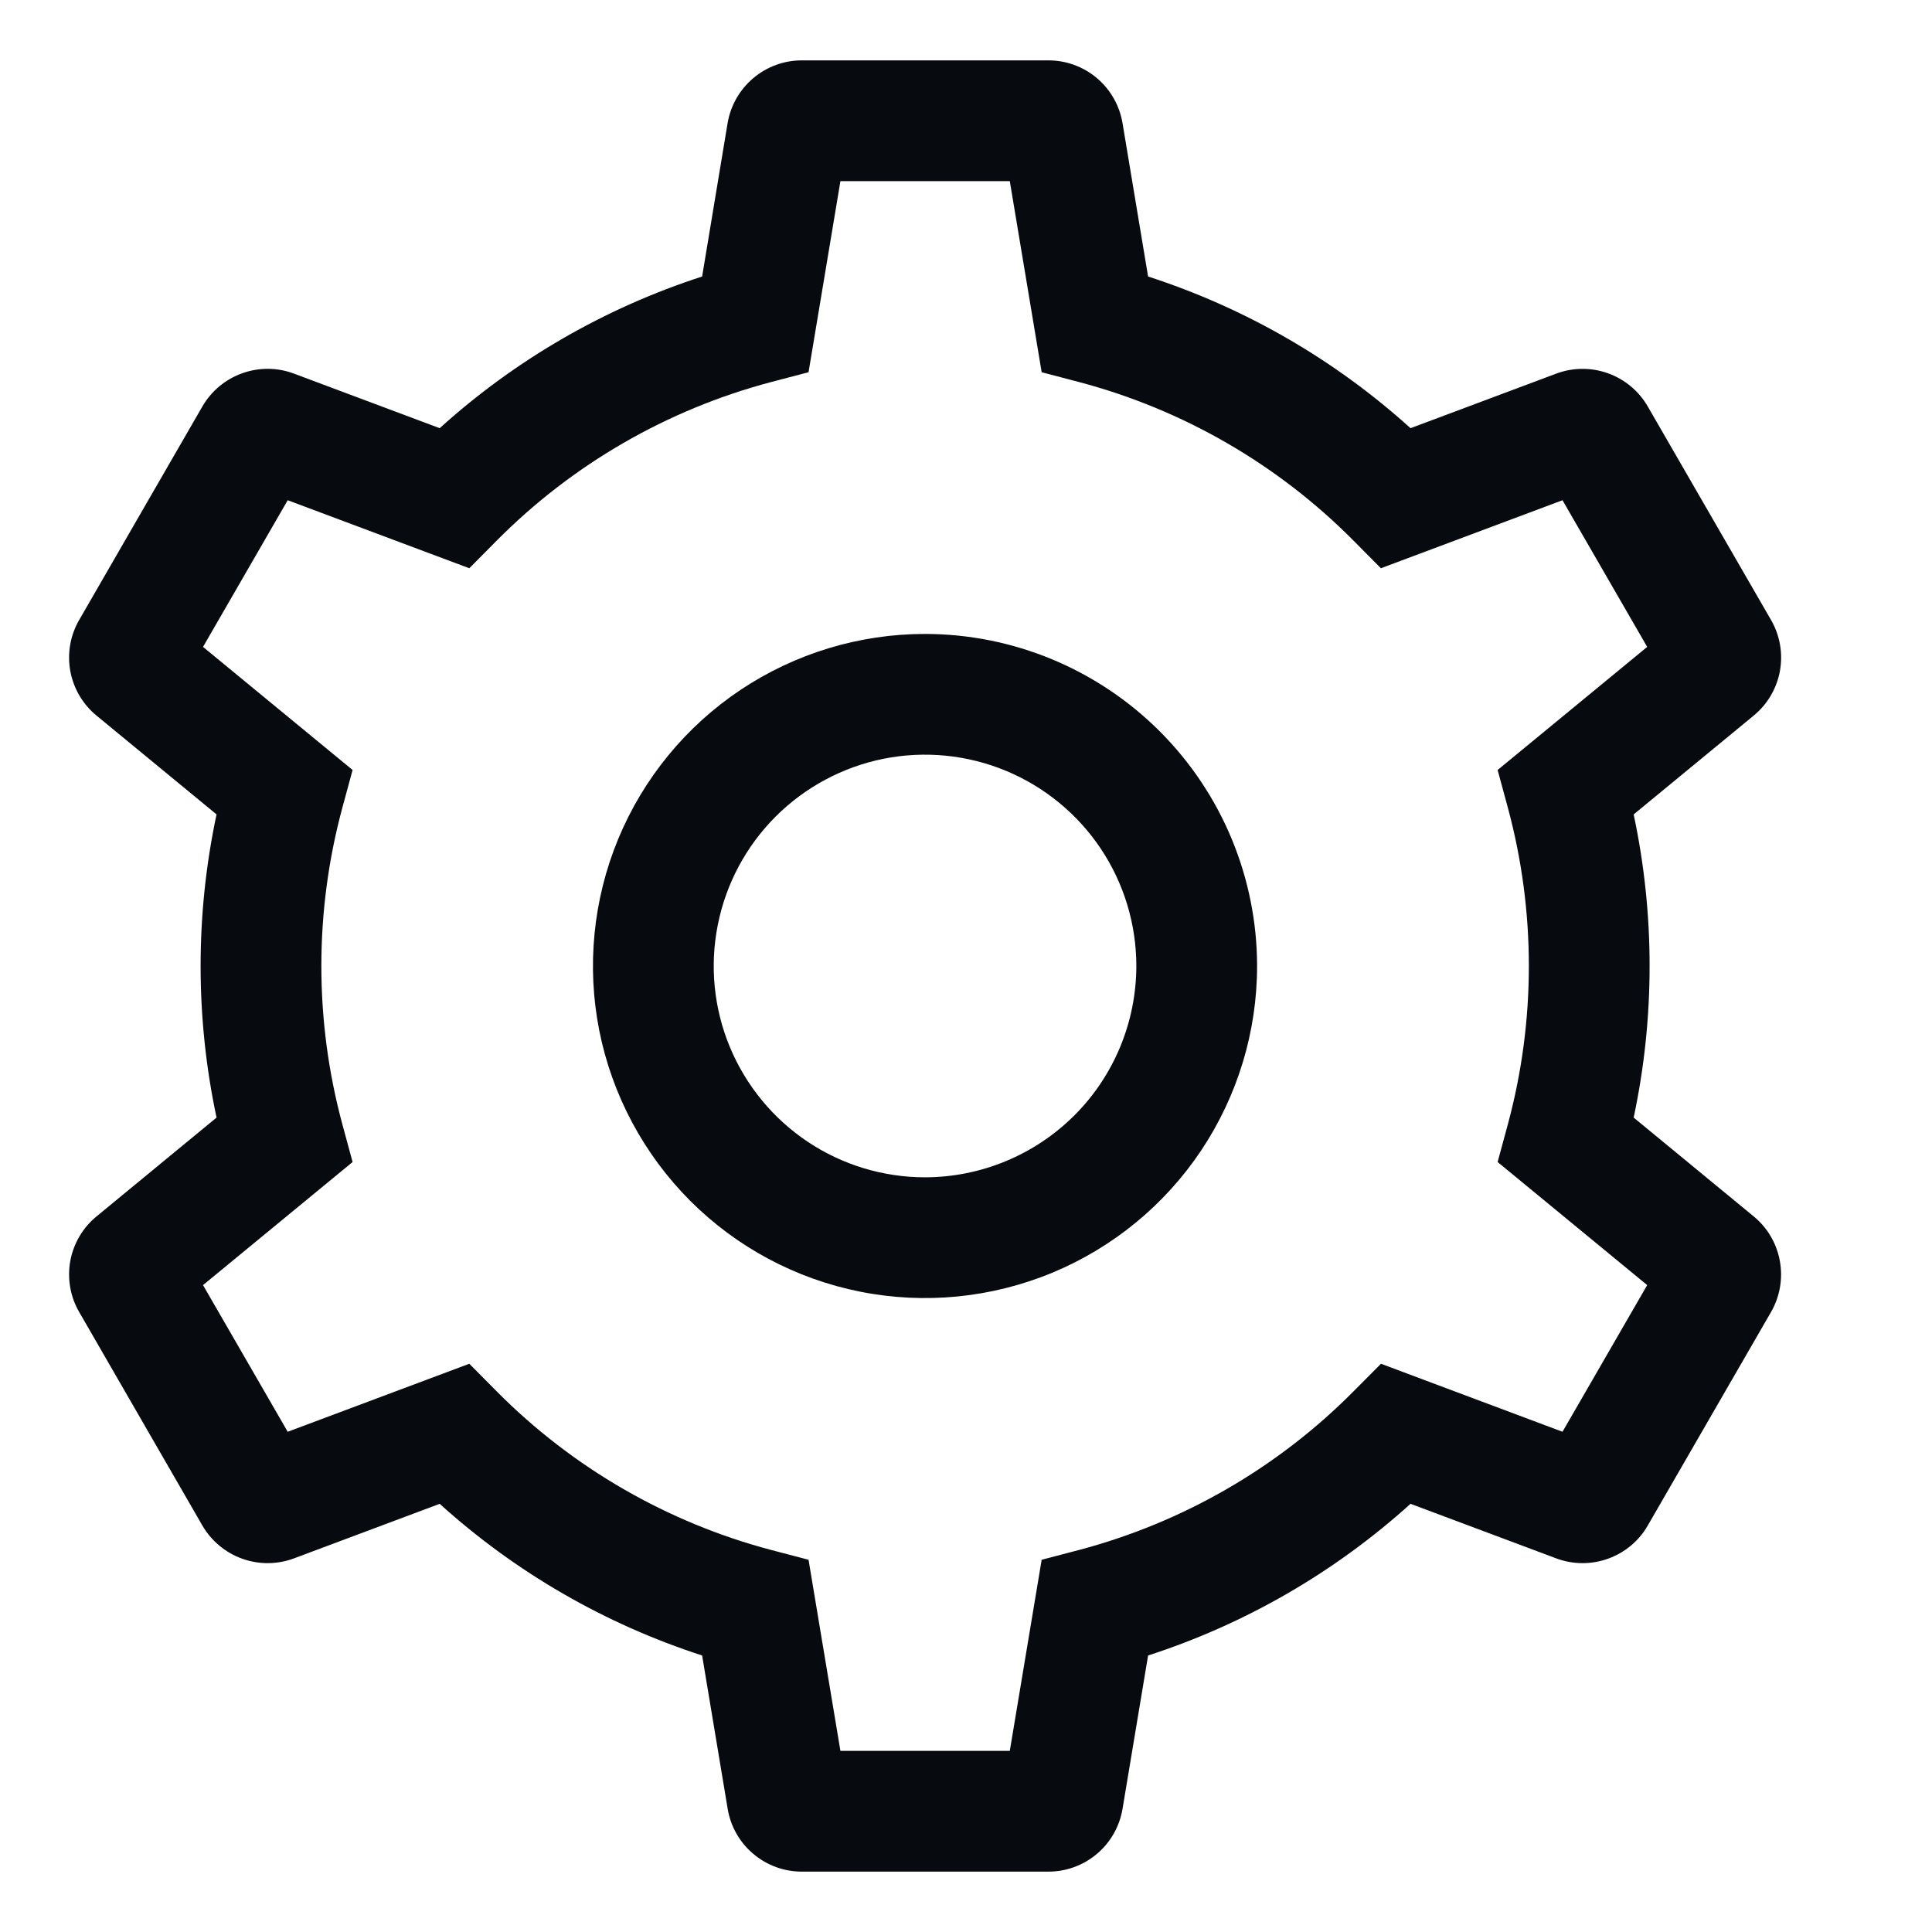 <svg width="24" height="24" viewBox="0 0 24 24" fill="none" xmlns="http://www.w3.org/2000/svg">
<path d="M11.491 7.875C10.675 7.875 9.878 8.117 9.199 8.57C8.521 9.023 7.992 9.668 7.68 10.421C7.368 11.175 7.286 12.005 7.445 12.805C7.605 13.605 7.998 14.34 8.574 14.917C9.151 15.494 9.886 15.887 10.687 16.046C11.487 16.205 12.316 16.123 13.07 15.811C13.823 15.499 14.468 14.97 14.921 14.292C15.374 13.613 15.616 12.816 15.616 12C15.615 10.906 15.18 9.858 14.407 9.085C13.633 8.311 12.585 7.876 11.491 7.875V7.875ZM11.491 14.625C10.972 14.625 10.464 14.471 10.033 14.183C9.601 13.894 9.265 13.484 9.066 13.005C8.867 12.525 8.815 11.997 8.917 11.488C9.018 10.979 9.268 10.511 9.635 10.144C10.002 9.777 10.47 9.527 10.979 9.425C11.488 9.324 12.016 9.376 12.496 9.575C12.975 9.774 13.385 10.11 13.674 10.542C13.962 10.973 14.116 11.481 14.116 12C14.115 12.696 13.839 13.363 13.347 13.855C12.854 14.347 12.187 14.624 11.491 14.625V14.625Z" fill="#070B0F"/>
<path d="M21.783 15.109L20.294 13.883C20.558 12.642 20.558 11.358 20.294 10.117L21.783 8.891C21.955 8.751 22.071 8.553 22.111 8.335C22.15 8.116 22.111 7.891 21.999 7.699L20.47 5.051C20.36 4.859 20.184 4.712 19.975 4.637C19.766 4.562 19.537 4.564 19.33 4.642L17.522 5.319C16.581 4.468 15.47 3.826 14.262 3.435L13.945 1.533C13.909 1.314 13.797 1.115 13.627 0.971C13.458 0.828 13.243 0.749 13.021 0.75H9.963C9.741 0.749 9.526 0.828 9.357 0.971C9.187 1.115 9.074 1.314 9.038 1.533L8.722 3.435C7.514 3.826 6.403 4.468 5.462 5.319L3.654 4.642C3.446 4.563 3.217 4.562 3.008 4.637C2.799 4.712 2.624 4.859 2.513 5.051L0.985 7.699C0.873 7.891 0.834 8.116 0.873 8.335C0.913 8.553 1.029 8.751 1.201 8.891L2.69 10.117C2.426 11.358 2.426 12.642 2.69 13.883L1.201 15.109C1.029 15.249 0.913 15.447 0.873 15.665C0.834 15.884 0.873 16.109 0.985 16.301L2.513 18.949C2.624 19.141 2.8 19.288 3.009 19.363C3.218 19.438 3.447 19.436 3.654 19.358L5.462 18.681C6.403 19.532 7.514 20.174 8.722 20.565L9.039 22.467C9.074 22.686 9.187 22.885 9.357 23.029C9.526 23.172 9.741 23.251 9.963 23.25H13.021C13.243 23.251 13.458 23.172 13.627 23.029C13.797 22.885 13.909 22.686 13.945 22.467L14.262 20.565C15.47 20.174 16.58 19.532 17.522 18.681L19.33 19.358C19.537 19.436 19.766 19.438 19.975 19.363C20.184 19.288 20.36 19.142 20.47 18.949L21.999 16.301C22.11 16.109 22.15 15.884 22.11 15.665C22.071 15.447 21.955 15.249 21.783 15.109V15.109ZM19.41 17.786L17.155 16.941L16.813 17.285C15.873 18.232 14.698 18.911 13.409 19.253L12.94 19.376L12.544 21.75H10.44L10.044 19.376L9.575 19.253C8.286 18.911 7.111 18.232 6.171 17.285L5.83 16.941L3.574 17.786L2.522 15.964L4.38 14.435L4.253 13.967C3.905 12.679 3.905 11.321 4.253 10.033L4.38 9.565L2.522 8.036L3.574 6.214L5.83 7.059L6.171 6.715C7.111 5.768 8.286 5.089 9.575 4.747L10.044 4.624L10.44 2.25H12.544L12.94 4.624L13.409 4.747C14.698 5.089 15.873 5.768 16.813 6.715L17.154 7.059L19.41 6.214L20.462 8.036L18.604 9.565L18.731 10.033C19.079 11.321 19.079 12.679 18.731 13.967L18.604 14.435L20.462 15.964L19.41 17.786Z" fill="#070B0F"/>
</svg>
